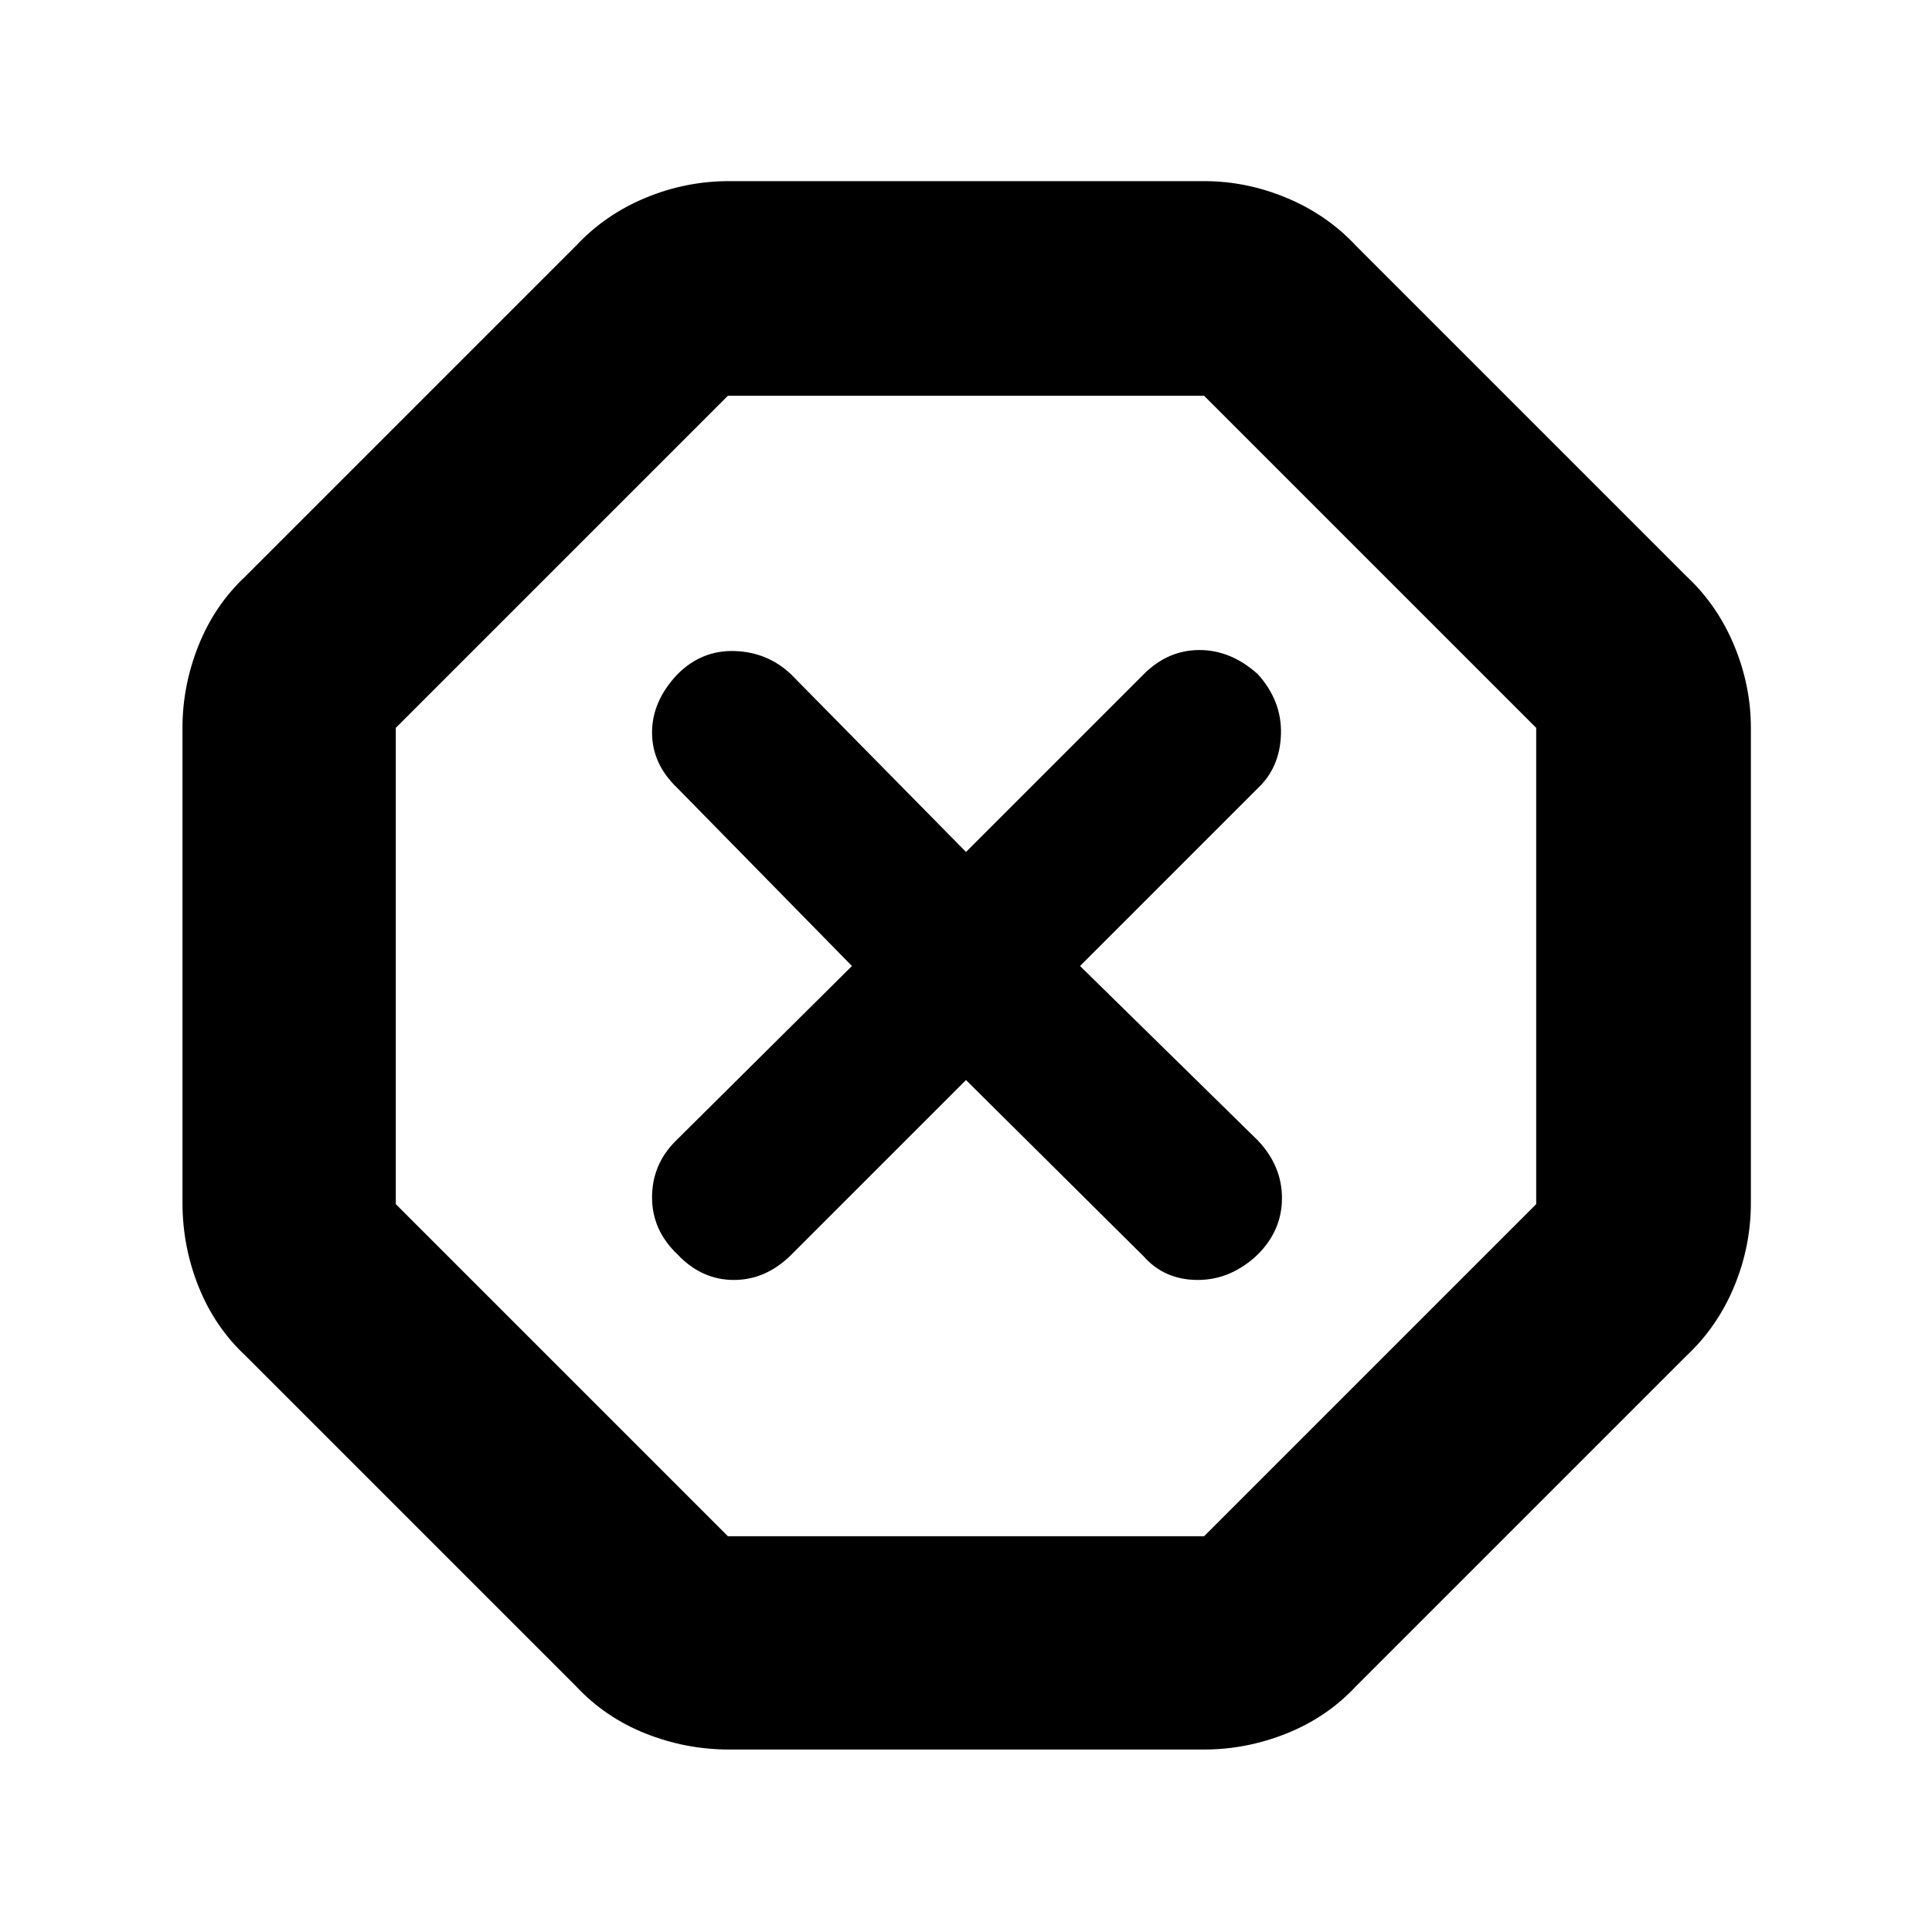 <svg xmlns="http://www.w3.org/2000/svg" height="40" viewBox="0 -960 960 960" width="40"><path d="M362.33-90.67q-21.66 0-41.66-8-20-8-34.34-23.33L122-286.33q-15.33-14.34-23.33-34.34-8-20-8-41.66v-236q0-21 8-41T122-673.67L286.33-838q14.34-15.33 34.34-23.67 20-8.33 41.66-8.33h236q21 0 41 8.33 20 8.34 34.34 23.67L838-673.67q15.33 14.34 23.67 34.34 8.33 20 8.33 41v236q0 21.66-8.33 41.66-8.34 20-23.67 34.34L673.67-122q-14.34 15.33-34.34 23.33-20 8-41 8h-236Zm-.66-106h236.66l165-165v-236.66l-165-165H361.67l-165 165v236.66l165 165ZM480-423.33l88.33 87.66Q578.67-324 595.17-324T625-336.67q12-12 12-28t-12-28.66L536.67-480 625-568.33q11-10.34 11.5-26.84T625-625q-13.33-12-29-12t-27.67 12L480-536.67 393-625q-11.67-11-28-11.5T336.67-625Q324-611.67 324-596t12.67 27.67L423.33-480l-87.66 87Q324-381.33 324-365t12.67 28.33q12 12.67 28 12.67t28.66-12.67L480-423.33Zm0-56.67Z"/></svg>